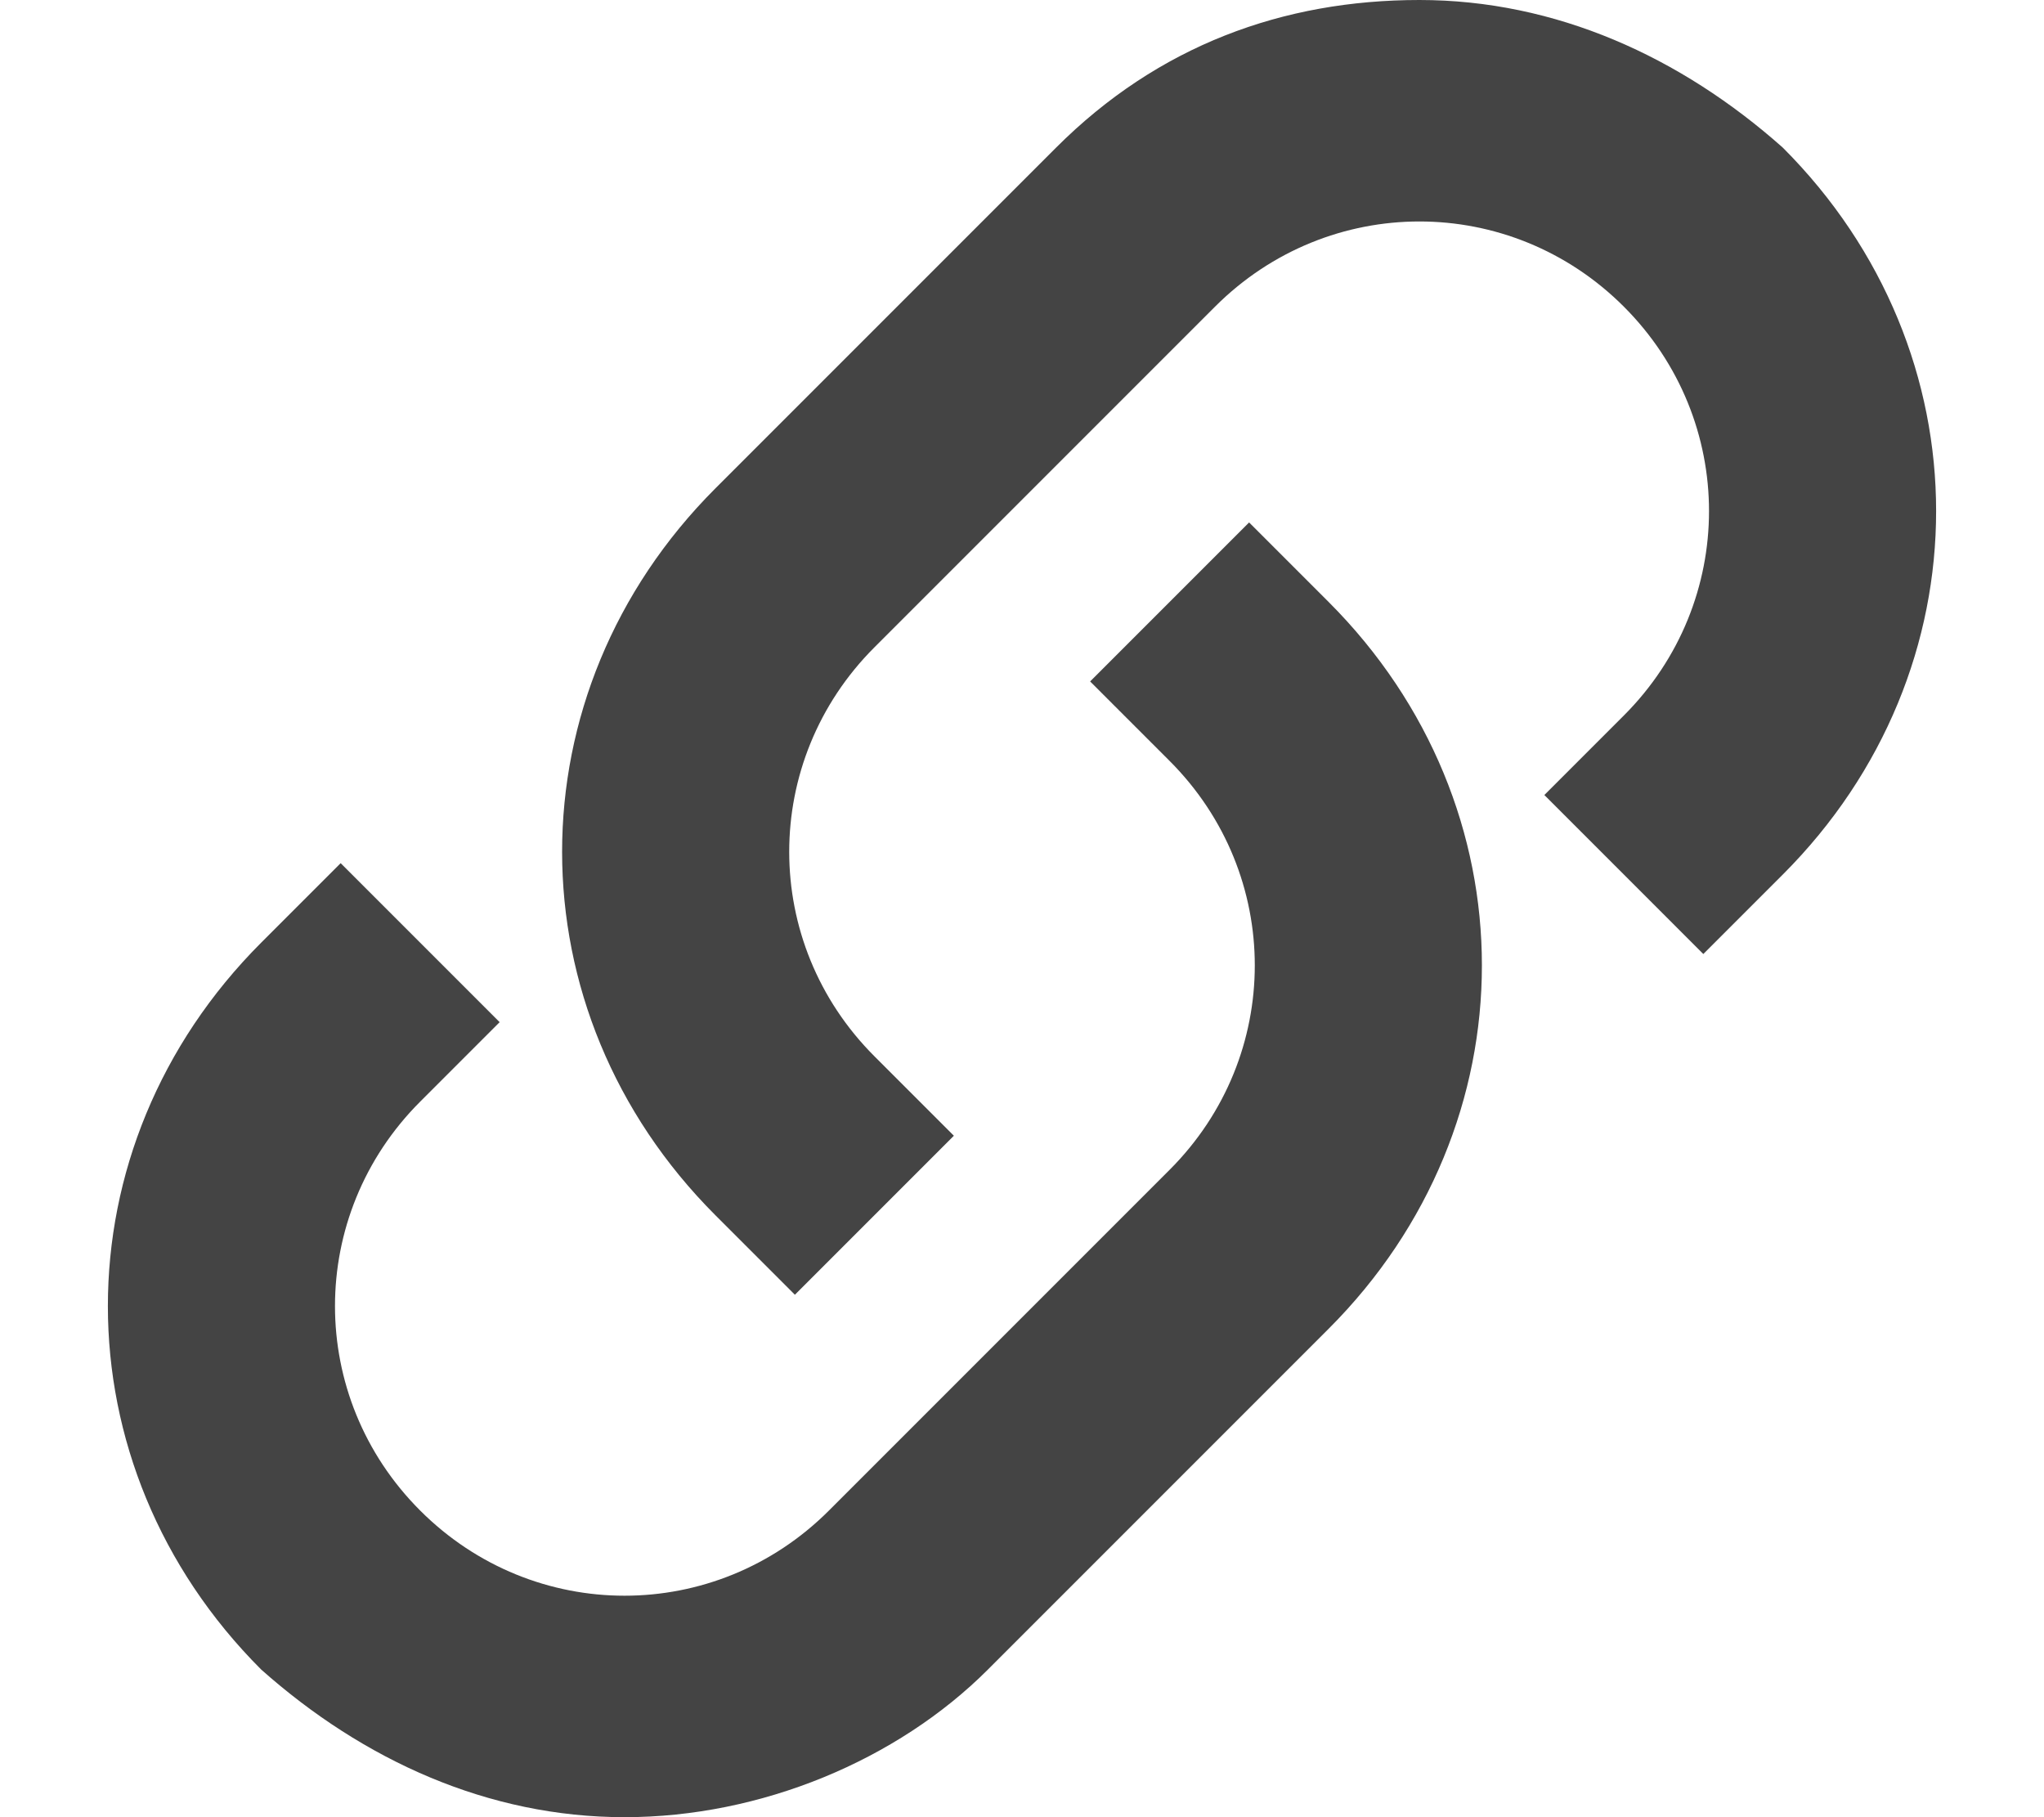 <svg xmlns="http://www.w3.org/2000/svg" xmlns:xlink="http://www.w3.org/1999/xlink" width="18" height="16" version="1.1" viewBox="0 0 18 16"><desc>Created with Sketch.</desc><g id="UI" fill="none" fill-rule="evenodd" stroke="none" stroke-width="1"><g id="16" fill="#444" transform="translate(-408, -159)"><path id="Fill-86" d="M415,170.4 L414.3,169.7 C412.5,167.9 412.5,165.1 414.3,163.3 L417.3,160.3 C418.2,159.4 419.3,159 420.5,159 C421.7,159 422.8,159.5 423.7,160.3 C425.5,162.1 425.5,164.9 423.7,166.7 L423,167.4 L421.6,166 L422.3,165.3 C423.3,164.3 423.3,162.7 422.3,161.7 C421.3,160.7 419.7,160.7 418.7,161.7 L415.7,164.7 C414.7,165.7 414.7,167.3 415.7,168.3 L416.4,169 L415,170.4 Z M413.5,175 C412.3,175 411.2,174.5 410.3,173.7 C408.5,171.9 408.5,169.1 410.3,167.3 L411,166.6 L412.4,168 L411.7,168.7 C410.7,169.7 410.7,171.3 411.7,172.3 C412.7,173.3 414.3,173.3 415.3,172.3 L418.3,169.3 C419.3,168.3 419.3,166.7 418.3,165.7 L417.6,165 L419,163.6 L419.7,164.3 C421.5,166.1 421.5,168.9 419.7,170.7 L416.7,173.7 C415.9,174.5 414.7,175 413.5,175 Z"/></g></g></svg>